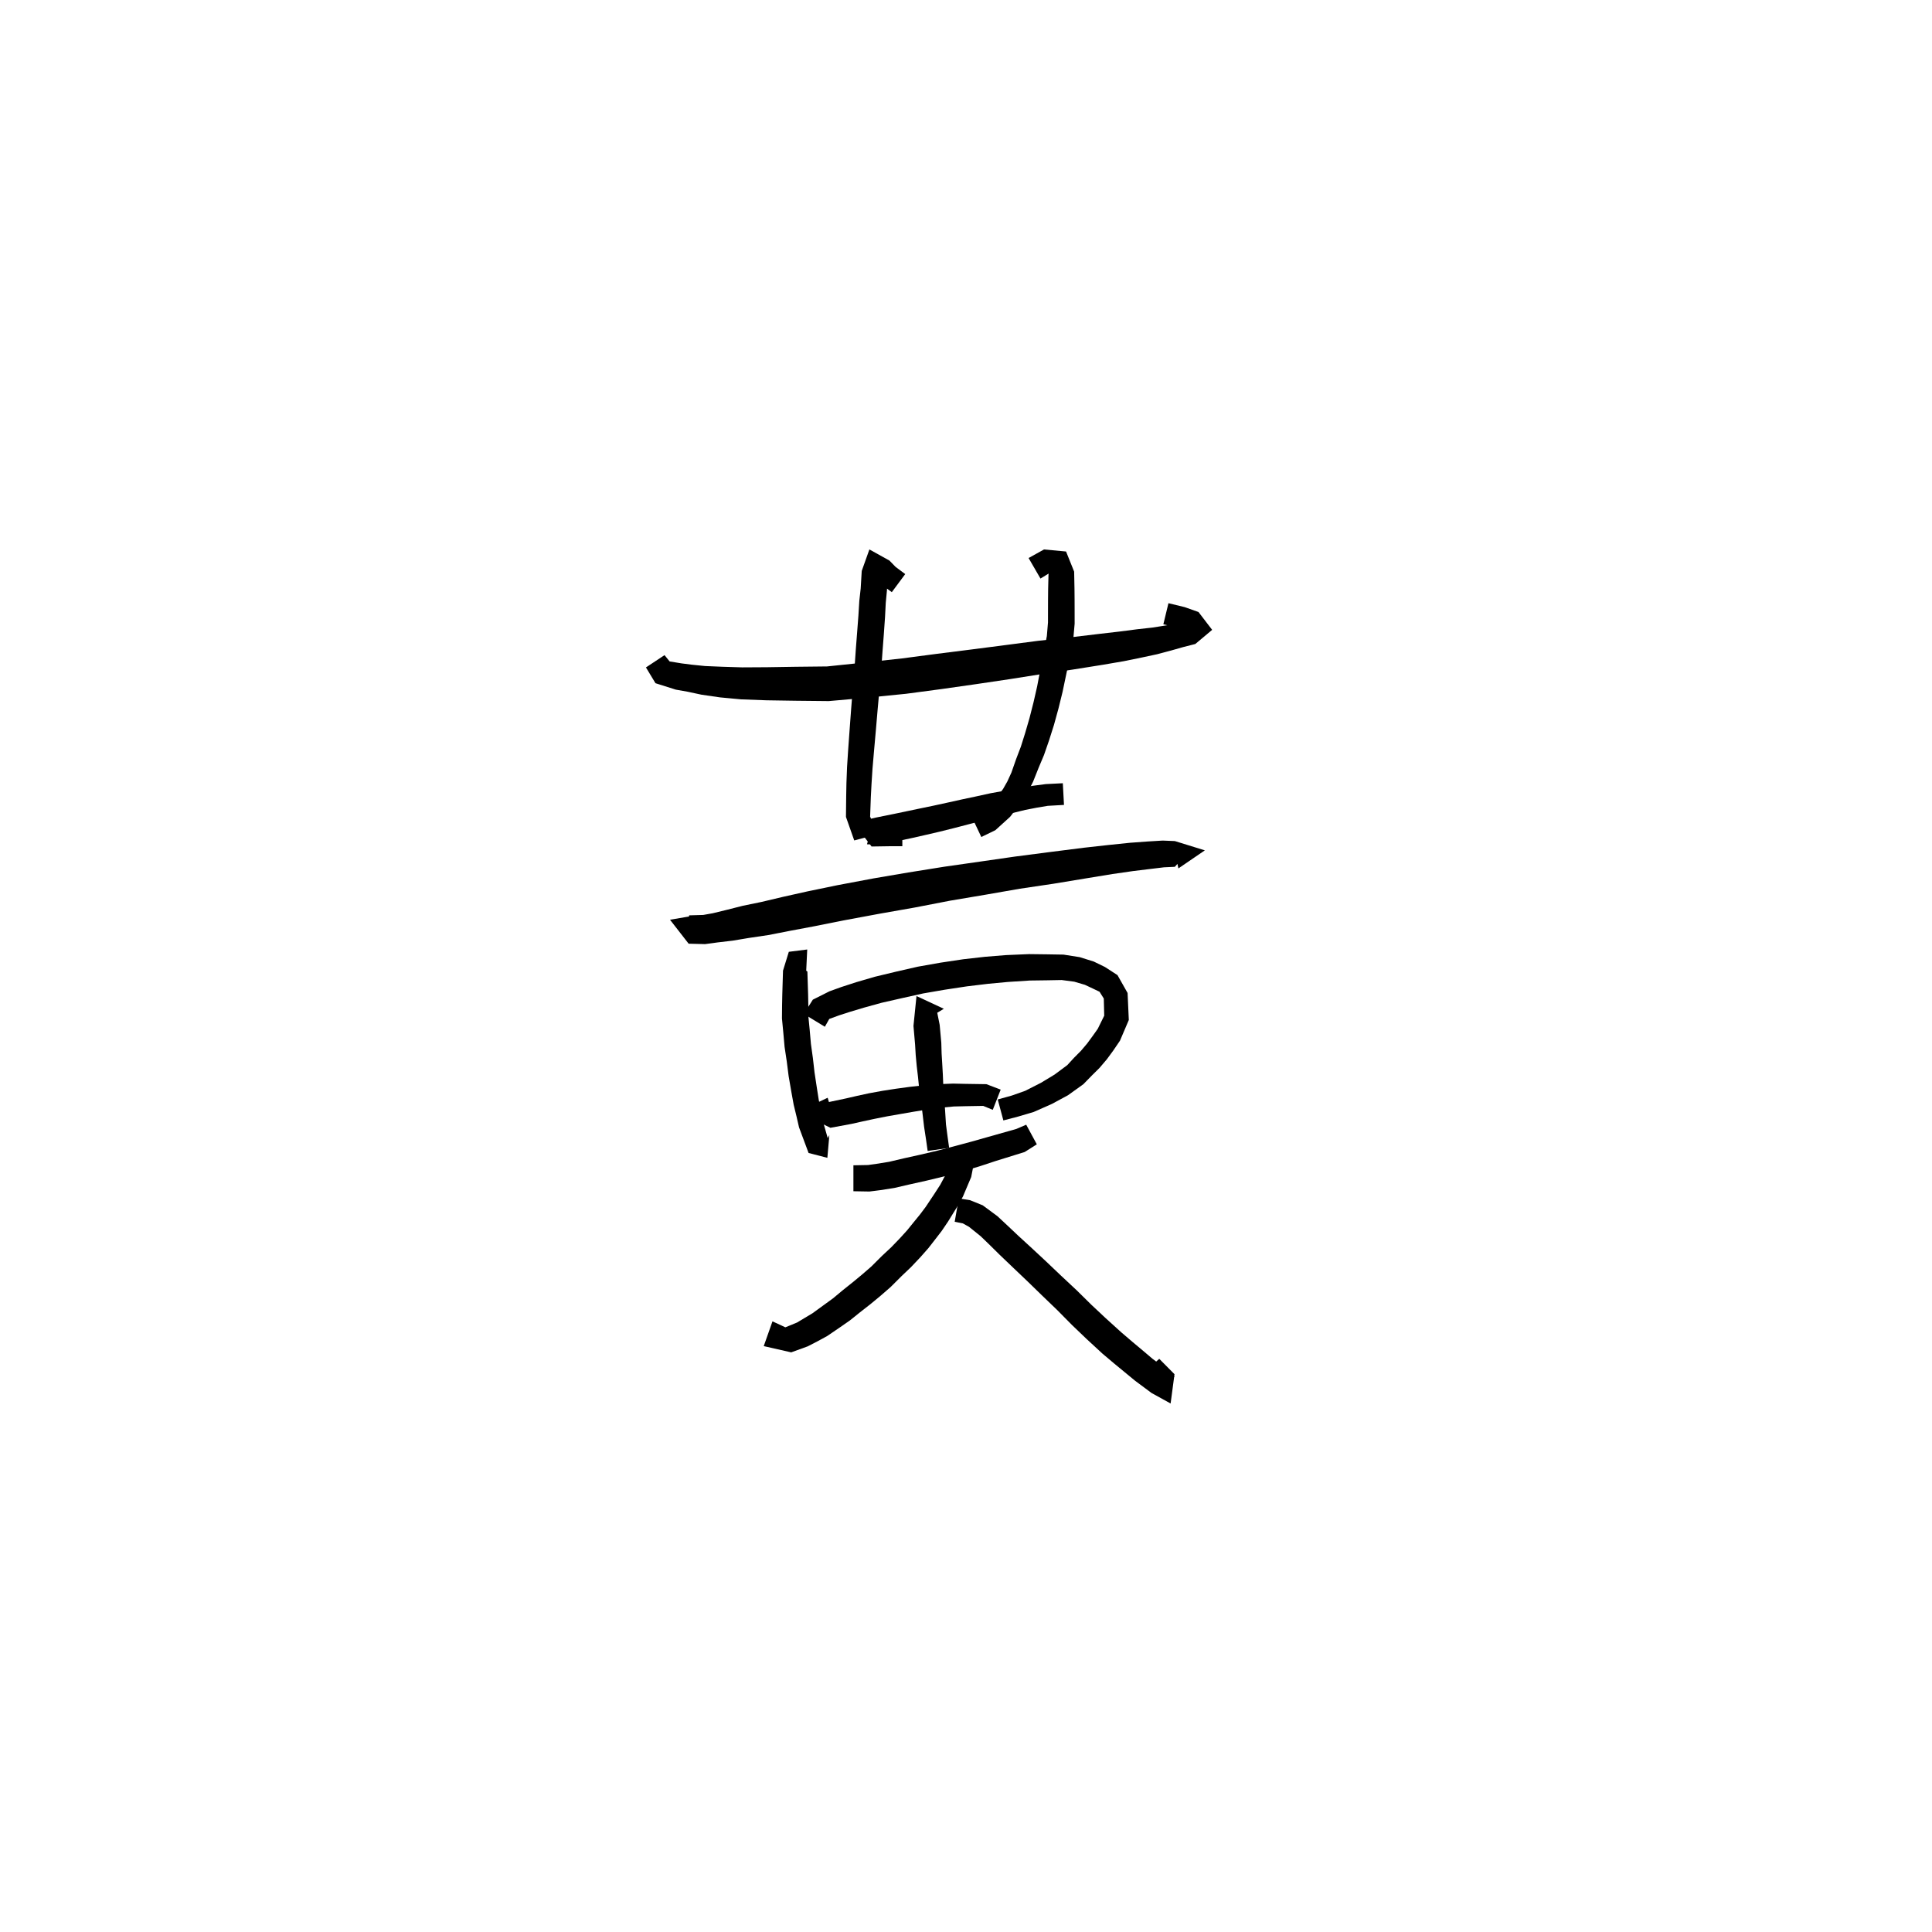 <svg xmlns="http://www.w3.org/2000/svg" width="300" height="300" viewBox="0 0 300 300">
<path d="M 100.303 103.638 L 101.781 106.088 L 104.941 107.087 L 106.765 107.409 L 108.945 107.875 L 111.805 108.289 L 115.067 108.595 L 119.03 108.742 L 123.532 108.811 L 128.69 108.864 L 134.303 108.369 L 140.689 107.73 L 146.223 106.994 L 151.628 106.224 L 156.856 105.447 L 161.854 104.656 L 166.517 103.981 L 171.278 103.222 L 174.518 102.667 L 177.298 102.098 L 179.699 101.584 L 181.914 100.993 L 183.686 100.489 L 185.611 99.997 L 188.223 97.803 L 186.1 95.032 L 183.952 94.273 L 181.437 93.664 L 180.645 96.938 L 182.992 97.505 L 184.409 98.073 L 184.662 97.279 L 184.394 96.535 L 182.862 96.82 L 181.069 97.116 L 178.927 97.451 L 176.574 97.713 L 173.808 98.07 L 170.603 98.441 L 165.857 99.008 L 161.157 99.51 L 156.108 100.17 L 150.893 100.844 L 145.494 101.525 L 140.045 102.241 L 133.755 102.928 L 128.421 103.484 L 123.532 103.537 L 119.068 103.607 L 115.252 103.629 L 112.176 103.534 L 109.491 103.422 L 107.422 103.213 L 105.825 103.009 L 103.979 102.707 L 103.188 101.729 Z" fill="black" />
<path d="M 140.563 89.142 L 139.07 88.031 L 138.11 87.043 L 134.999 85.317 L 133.811 88.651 L 133.646 91.395 L 133.435 93.289 L 133.296 95.553 L 133.092 98.236 L 132.892 100.817 L 132.698 103.633 L 132.437 106.722 L 132.181 109.896 L 131.945 113.056 L 131.703 116.428 L 131.531 119.098 L 131.434 121.578 L 131.396 123.65 L 131.36 126.852 L 132.646 130.503 L 136.277 129.543 L 134.951 126.423 L 134.224 127.315 L 135.114 126.761 L 135.222 123.757 L 135.328 121.75 L 135.483 119.35 L 135.707 116.74 L 136.005 113.381 L 136.274 110.235 L 136.558 107.077 L 136.837 103.96 L 137.039 101.121 L 137.236 98.547 L 137.427 95.824 L 137.54 93.609 L 137.725 91.674 L 137.813 88.763 L 136.624 88.793 L 135.494 89.445 L 136.802 90.709 L 138.479 91.951 Z" fill="black" />
<path d="M 161.564 89.838 L 163.273 88.793 L 162.876 88.473 L 162.808 89.304 L 162.755 91.41 L 162.739 93.061 L 162.734 94.763 L 162.731 96.657 L 162.554 98.767 L 162.109 101.094 L 161.607 103.655 L 161.045 106.596 L 160.488 109.041 L 159.86 111.503 L 159.187 113.82 L 158.523 115.931 L 157.779 117.885 L 157.051 119.966 L 156.422 121.339 L 155.762 122.501 L 154.279 124.527 L 152.607 126.153 L 150.935 126.924 L 152.378 129.968 L 154.56 128.912 L 156.848 126.834 L 158.642 124.506 L 159.567 123.041 L 160.414 121.385 L 161.27 119.237 L 162.111 117.238 L 162.888 114.994 L 163.655 112.581 L 164.36 110.014 L 164.99 107.454 L 165.617 104.464 L 166.159 101.895 L 166.65 99.342 L 166.87 96.848 L 166.867 94.763 L 166.862 93.061 L 166.846 91.41 L 166.793 88.761 L 165.536 85.638 L 162.114 85.318 L 159.718 86.65 Z" fill="black" />
<path d="M 140.115 127.867 L 138.134 127.867 L 135.495 127.824 L 134.628 131.105 L 136.712 131.137 L 139.75 130.524 L 141.604 130.129 L 143.733 129.647 L 145.85 129.155 L 148.112 128.592 L 150.283 128.026 L 152.509 127.45 L 154.648 126.86 L 157.132 126.27 L 159.199 125.763 L 161.038 125.406 L 162.705 125.129 L 165.215 124.987 L 165.035 121.62 L 162.395 121.753 L 160.496 122.001 L 158.518 122.295 L 156.372 122.714 L 153.814 123.175 L 151.596 123.662 L 149.357 124.136 L 147.17 124.621 L 144.932 125.109 L 142.835 125.543 L 140.715 125.987 L 138.896 126.368 L 135.992 126.956 L 132.53 127.764 L 135.336 131.445 L 138.134 131.402 L 140.115 131.402 Z" fill="black" />
<path d="M 110.532 142.372 L 109.02 142.304 L 107.137 142.288 L 104.037 142.817 L 106.932 146.537 L 109.489 146.601 L 111.433 146.338 L 113.771 146.064 L 116.287 145.644 L 119.287 145.198 L 122.7 144.532 L 126.533 143.812 L 131.066 142.907 L 136.647 141.869 L 141.978 140.931 L 147.54 139.856 L 153.052 138.926 L 158.367 138 L 163.565 137.229 L 168.952 136.34 L 172.748 135.719 L 175.939 135.259 L 178.594 134.935 L 180.748 134.676 L 182.428 134.599 L 183.708 133.158 L 182.269 131.554 L 182.982 134.847 L 187.089 132.042 L 182.428 130.601 L 180.542 130.524 L 178.195 130.666 L 175.449 130.867 L 172.157 131.207 L 168.283 131.638 L 162.866 132.325 L 157.622 133.006 L 152.242 133.781 L 146.663 134.578 L 141.025 135.48 L 135.66 136.394 L 130.007 137.458 L 125.428 138.404 L 121.592 139.261 L 118.27 140.047 L 115.329 140.652 L 112.839 141.283 L 110.675 141.81 L 109.198 142.072 L 107.003 142.136 L 106.872 145.731 L 107.338 145.859 L 109.02 145.844 L 110.532 145.775 Z" fill="black" />
<path d="M 125.345 147.437 L 122.487 147.797 L 121.585 150.722 L 121.474 154.421 L 121.44 156.135 L 121.422 158.153 L 121.626 160.279 L 121.83 162.567 L 122.171 164.837 L 122.458 167.094 L 122.886 169.575 L 123.242 171.542 L 123.68 173.348 L 124.074 175.057 L 125.557 179.035 L 128.474 179.786 L 128.781 176.252 L 128.53 176.728 L 127.744 173.974 L 127.489 172.53 L 127.135 170.783 L 126.843 168.921 L 126.479 166.522 L 126.225 164.3 L 125.919 162.091 L 125.726 159.899 L 125.535 157.947 L 125.516 156.135 L 125.483 154.421 L 125.371 150.864 L 124.865 150.485 L 125.176 150.995 Z" fill="black" />
<path d="M 128.083 159.433 L 128.769 158.22 L 130.296 157.663 L 131.888 157.148 L 134.167 156.464 L 136.871 155.717 L 140.191 154.962 L 143.356 154.259 L 146.722 153.679 L 150.156 153.159 L 153.402 152.767 L 156.501 152.477 L 159.911 152.256 L 162.55 152.221 L 164.861 152.178 L 166.813 152.436 L 168.468 152.923 L 169.766 153.534 L 170.735 153.999 L 171.397 155.051 L 171.462 157.715 L 170.457 159.758 L 169.669 160.867 L 168.809 162.039 L 167.843 163.178 L 166.769 164.257 L 165.73 165.39 L 163.761 166.854 L 161.646 168.134 L 159.187 169.385 L 157.115 170.116 L 154.928 170.724 L 155.803 173.979 L 158.082 173.385 L 160.511 172.665 L 163.345 171.414 L 165.84 170.066 L 168.228 168.352 L 169.565 166.982 L 170.725 165.834 L 171.883 164.471 L 172.859 163.14 L 173.909 161.597 L 175.28 158.385 L 175.092 154.192 L 173.523 151.415 L 171.574 150.153 L 169.847 149.312 L 167.65 148.624 L 165.136 148.231 L 162.55 148.188 L 159.787 148.154 L 156.211 148.307 L 152.972 148.568 L 149.592 148.951 L 146.04 149.483 L 142.528 150.104 L 139.247 150.853 L 135.833 151.674 L 132.991 152.504 L 130.625 153.271 L 128.795 153.932 L 126.217 155.227 L 124.815 157.442 Z" fill="black" />
<path d="M 128.519 170.459 L 123.891 172.642 L 128.949 175.123 L 132.209 174.52 L 133.945 174.132 L 135.765 173.741 L 137.748 173.347 L 139.763 172.994 L 141.836 172.633 L 144.155 172.255 L 146.135 172.001 L 148.1 171.814 L 149.874 171.771 L 152.667 171.723 L 154.158 172.331 L 155.385 169.194 L 153.167 168.35 L 149.874 168.301 L 147.975 168.259 L 145.834 168.347 L 143.709 168.494 L 141.275 168.766 L 139.135 169.056 L 137.044 169.379 L 134.958 169.76 L 133.069 170.17 L 131.385 170.558 L 128.558 171.156 L 127.53 173.637 L 129.528 173.843 Z" fill="black" />
<path d="M 132.517 184.975 L 134.999 185.019 L 136.707 184.804 L 138.861 184.467 L 141.223 183.92 L 143.876 183.329 L 146.691 182.649 L 149.427 181.895 L 152.027 181.13 L 154.596 180.284 L 159.115 178.881 L 160.997 177.69 L 159.349 174.644 L 157.81 175.305 L 153.47 176.531 L 150.89 177.261 L 148.341 177.947 L 145.675 178.645 L 142.944 179.291 L 140.303 179.876 L 138.056 180.405 L 136.105 180.719 L 134.788 180.904 L 132.517 180.948 Z" fill="black" />
<path d="M 146.56 156.643 L 142.313 154.669 L 141.843 159.307 L 142.096 162.213 L 142.191 163.839 L 142.347 165.52 L 142.541 167.161 L 142.721 168.953 L 142.983 170.825 L 143.234 172.782 L 143.495 174.986 L 143.792 176.929 L 144.046 178.717 L 147.383 178.247 L 147.134 176.457 L 146.89 174.596 L 146.755 172.446 L 146.61 170.449 L 146.476 168.618 L 146.404 166.856 L 146.31 165.194 L 146.213 163.597 L 146.165 161.919 L 145.913 159.145 L 145.444 156.801 L 143.429 158.531 Z" fill="black" />
<path d="M 147.691 180.193 L 147.356 181.432 L 146.009 183.959 L 145.052 185.438 L 143.736 187.413 L 142.835 188.61 L 141.861 189.804 L 140.847 191.055 L 139.715 192.3 L 138.383 193.68 L 136.936 195.033 L 135.308 196.655 L 133.876 197.898 L 132.404 199.117 L 130.831 200.373 L 129.353 201.603 L 127.845 202.7 L 126.157 203.927 L 124.898 204.681 L 123.769 205.358 L 121.833 206.153 L 122.134 207.648 L 123.044 206.615 L 119.951 205.178 L 118.593 209.024 L 122.855 209.994 L 125.42 209.062 L 126.92 208.288 L 128.434 207.466 L 130.31 206.19 L 131.972 205.035 L 133.555 203.763 L 135.15 202.516 L 136.703 201.233 L 138.296 199.848 L 139.981 198.167 L 141.451 196.767 L 142.892 195.245 L 144.137 193.837 L 145.211 192.46 L 146.218 191.152 L 147.189 189.721 L 148.502 187.592 L 149.525 185.793 L 150.808 182.764 L 151.157 180.976 Z" fill="black" />
<path d="M 148.244 189.721 L 149.511 189.967 L 150.465 190.499 L 152.278 191.959 L 153.558 193.194 L 155.257 194.871 L 157.423 196.941 L 159.58 198.994 L 161.817 201.169 L 164.163 203.424 L 166.452 205.741 L 168.709 207.902 L 171.186 210.188 L 173.018 211.734 L 174.688 213.109 L 176.26 214.404 L 178.807 216.299 L 181.772 217.935 L 182.376 213.385 L 180.008 210.998 L 177.429 213.307 L 179.563 215.95 L 182.399 213.752 L 181.295 212.761 L 178.945 210.977 L 177.492 209.744 L 175.848 208.367 L 174.116 206.885 L 171.695 204.691 L 169.487 202.623 L 167.167 200.336 L 164.759 198.086 L 162.495 195.932 L 160.295 193.882 L 158.103 191.872 L 156.381 190.246 L 154.888 188.854 L 152.595 187.16 L 150.633 186.366 L 148.875 186.087 Z" fill="black" />
</svg>